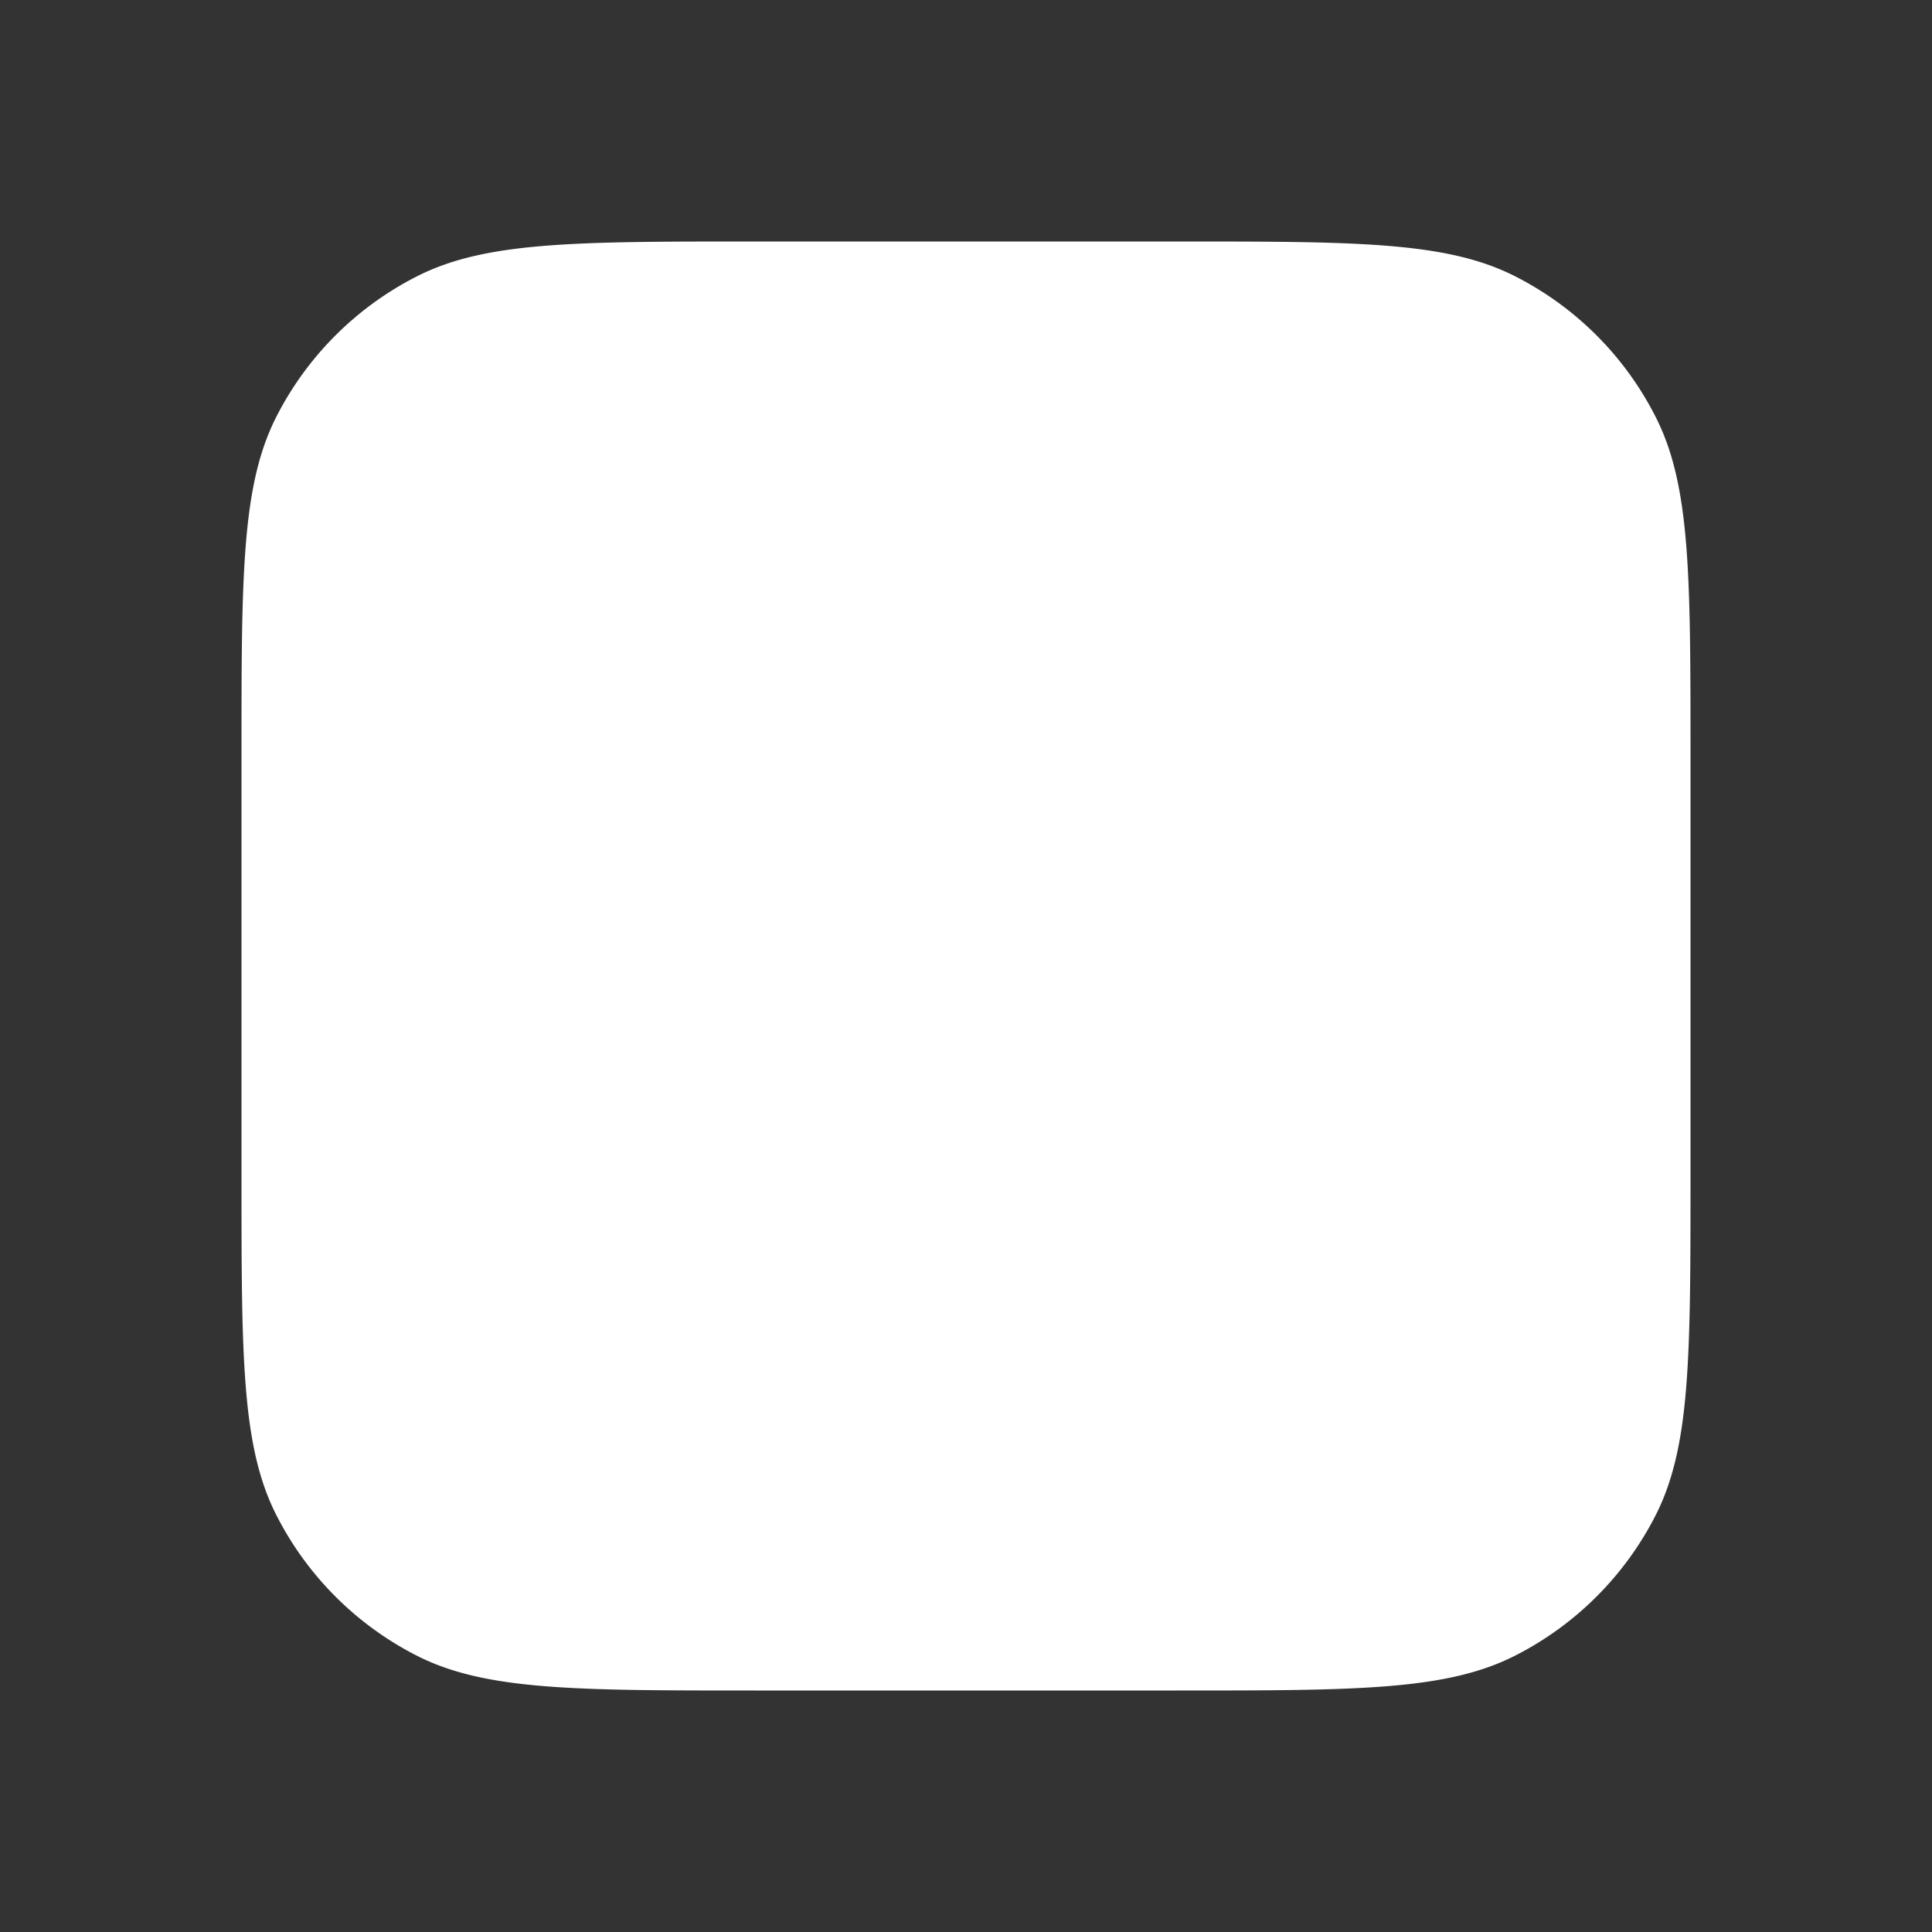 <?xml version="1.0" encoding="utf-8"?>
<svg fill="#FFFFFF" viewBox="0 0 24 24" xmlns="http://www.w3.org/2000/svg">
<rect x="0" y="0" width="24" height="24" fill="#333333" stroke="none"/>
<path _ngcontent-ng-c1909134112="" d="M3 9.374c0-2.231 0-3.347.434-4.199a3.984 3.984 0 0 1 1.741-1.74C6.027 3 7.143 3 9.374 3h5.252c2.231 0 3.347 0 4.199.434.75.382 1.359.991 1.74 1.741C21 6.027 21 7.143 21 9.374v5.252c0 2.231 0 3.347-.434 4.199a3.984 3.984 0 0 1-1.741 1.74c-.852.435-1.968.435-4.199.435H9.374c-2.231 0-3.347 0-4.199-.434a3.984 3.984 0 0 1-1.74-1.741C3 17.973 3 16.857 3 14.626V9.374Z" fill="#FFFFFF" style="color: inherit"/>
<path _ngcontent-ng-c1909134112="" d="M7.82 7.717h.46V6.049h.014l.666 1.668h.325l.665-1.668h.015v1.668h.46V5.25H9.83l-.701 1.772h-.01L8.417 5.25h-.596v2.466Zm4.303.043c.733 0 1.19-.491 1.19-1.275V6.48c0-.783-.459-1.273-1.19-1.273-.73 0-1.19.489-1.19 1.273v.004c0 .784.457 1.275 1.19 1.275Zm0-.438c-.405 0-.663-.321-.663-.837V6.48c0-.516.26-.836.663-.836.405 0 .663.322.663.836v.004c0 .51-.253.837-.663.837Zm1.697.395h.515V6.102h.01l1.118 1.615h.448V5.25h-.515v1.603h-.01L14.272 5.25h-.452v2.466Z" fill="#FFFFFF" style="color: inherit"/>
<path _ngcontent-ng-c1909134112="" d="M9.747 17.912c1.58 0 2.74-.973 2.74-2.291v-.011c0-1.121-.782-1.838-1.93-1.936v-.022c.984-.208 1.673-.875 1.673-1.849v-.01c0-1.198-.99-2.035-2.494-2.035-1.477 0-2.494.859-2.62 2.144l-.005.055h.946l.006-.055c.082-.799.743-1.29 1.673-1.29.962 0 1.504.475 1.504 1.3v.012c0 .787-.656 1.367-1.597 1.367h-.946v.831h.99c1.104 0 1.799.542 1.799 1.51v.01c0 .837-.705 1.417-1.739 1.417-1.05 0-1.761-.536-1.843-1.313l-.005-.054h-.947l.006.065c.104 1.247 1.16 2.155 2.789 2.155Zm5.958-.132h.951V9.89h-.962l-2.1 1.509v.99l2.089-1.455h.022v6.847Z" fill="#FFFFFF" style="color: inherit"/>
</svg>